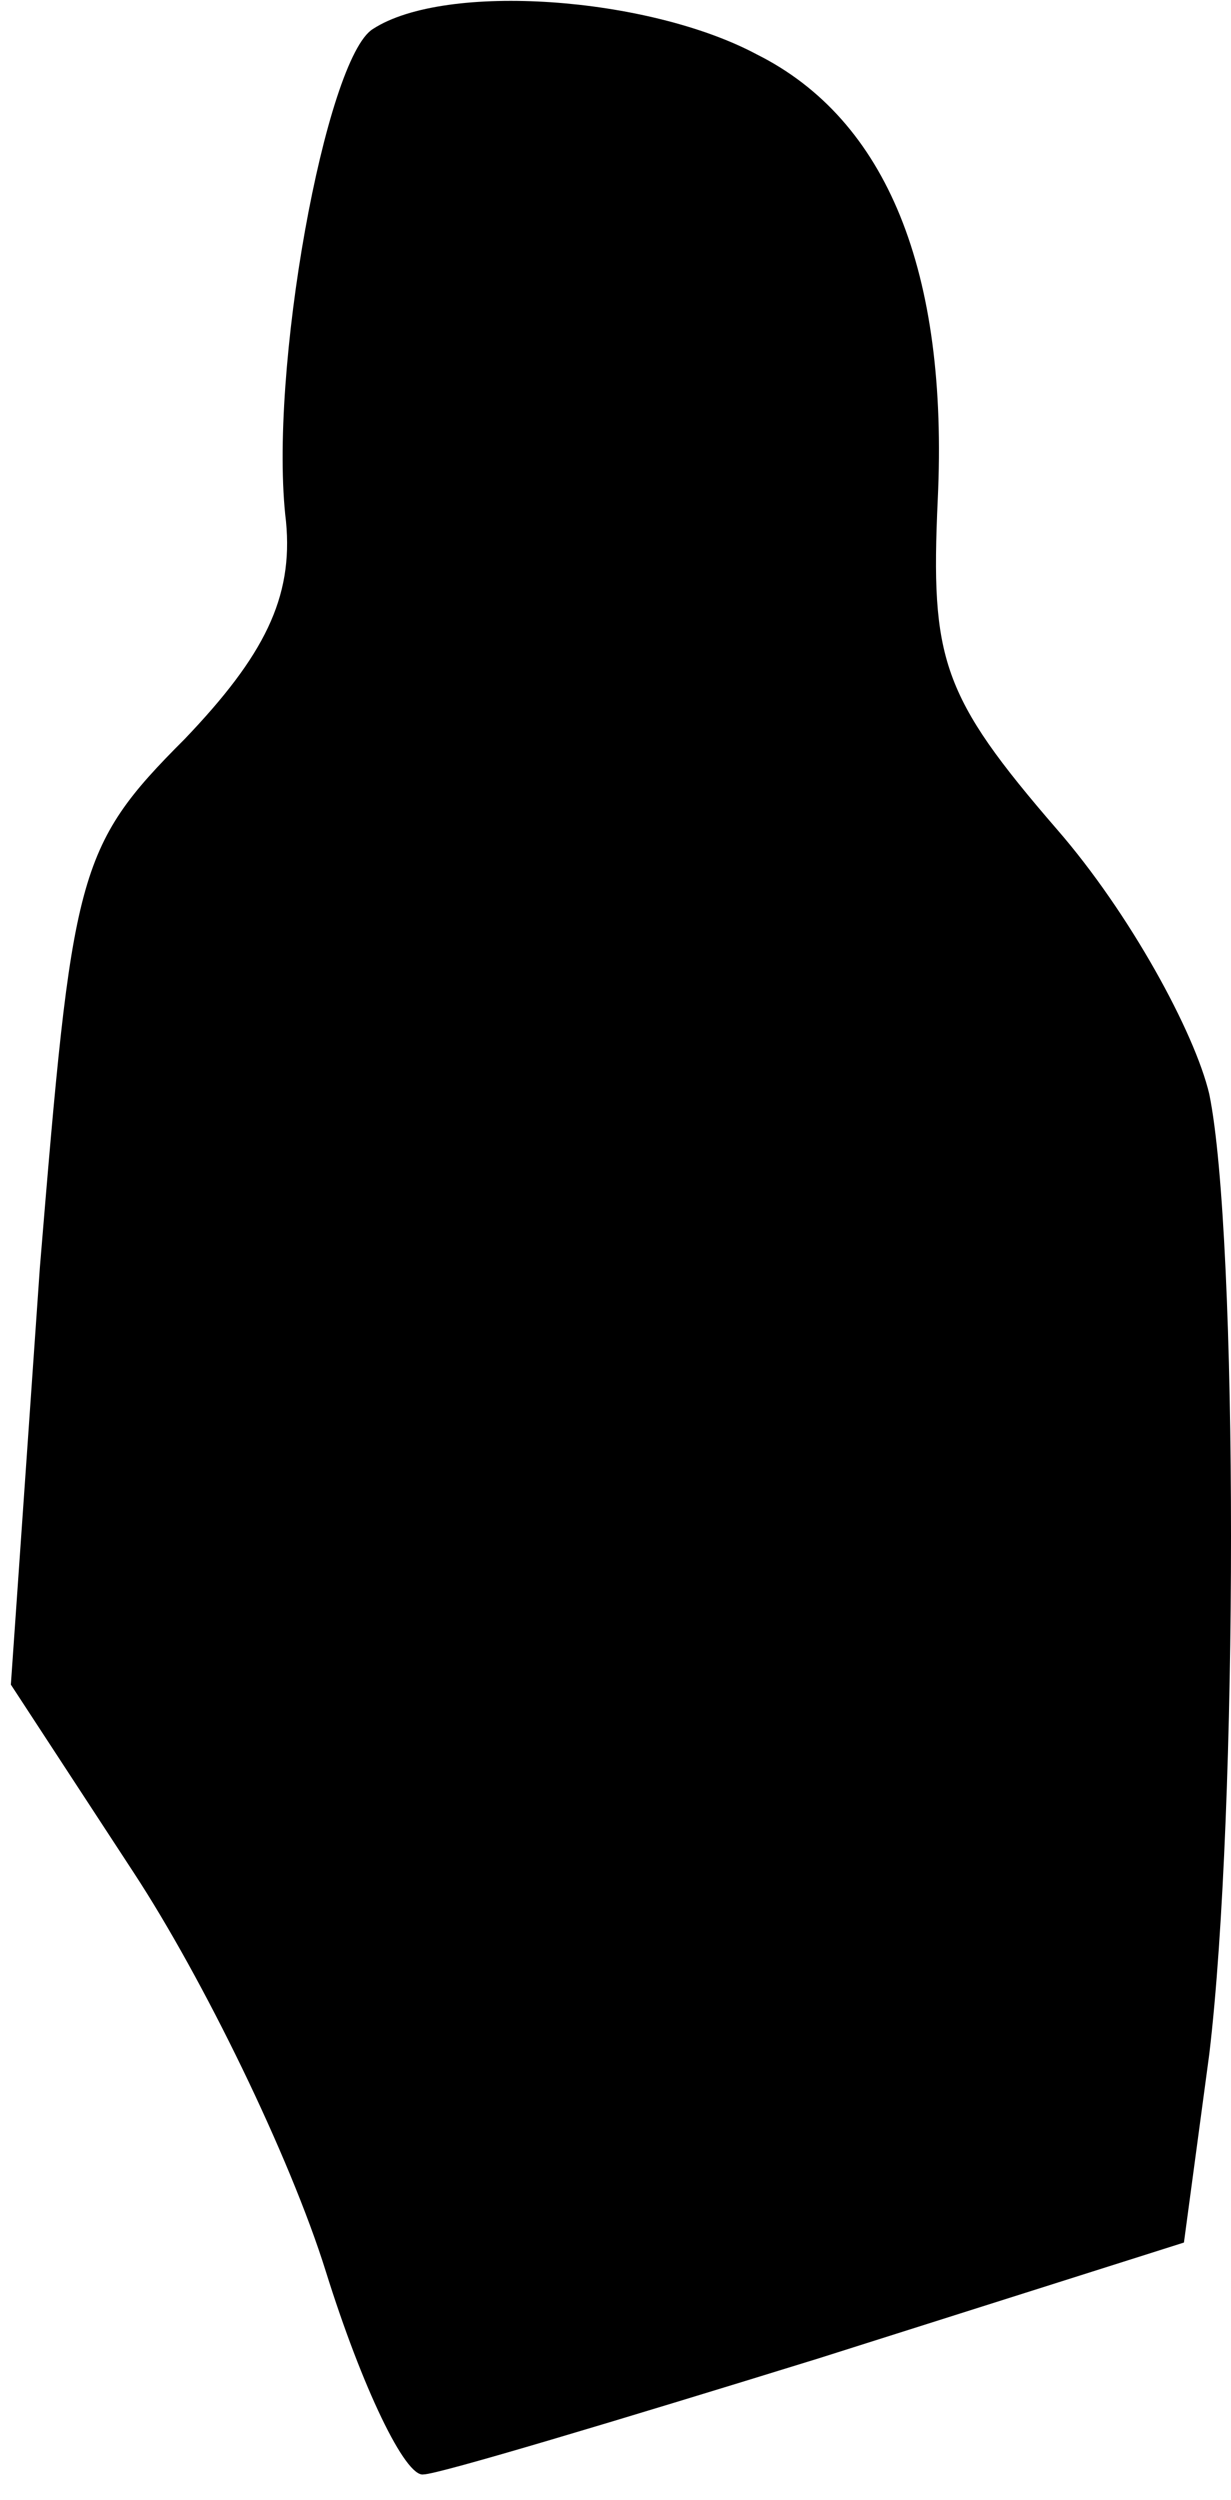 <?xml version="1.0" standalone="no"?>
<!DOCTYPE svg PUBLIC "-//W3C//DTD SVG 20010904//EN"
 "http://www.w3.org/TR/2001/REC-SVG-20010904/DTD/svg10.dtd">
<svg version="1.0" xmlns="http://www.w3.org/2000/svg"
 width="34pt" height="69pt" viewBox="0 0 34 69"
 preserveAspectRatio="xMidYMid meet">
<g transform="translate(0,69) scale(0.1,-0.1)"
fill="#000000" stroke="none">
<path fill="#000000" stroke="none" d="M103 682 c-13 -8 -29 -95 -24 -136 2
-21 -6 -37 -28 -60 -30 -30 -31 -37 -40 -146 l-8 -115 34 -52 c19 -29 43 -78
53 -110 10 -32 22 -57 27 -56 4 0 54 15 109 32 l101 32 7 52 c8 67 8 226 0
265 -4 17 -22 50 -42 73 -32 37 -35 47 -33 91 3 63 -14 105 -50 123 -30 16
-86 20 -106 7z"/>
</g>
</svg>
